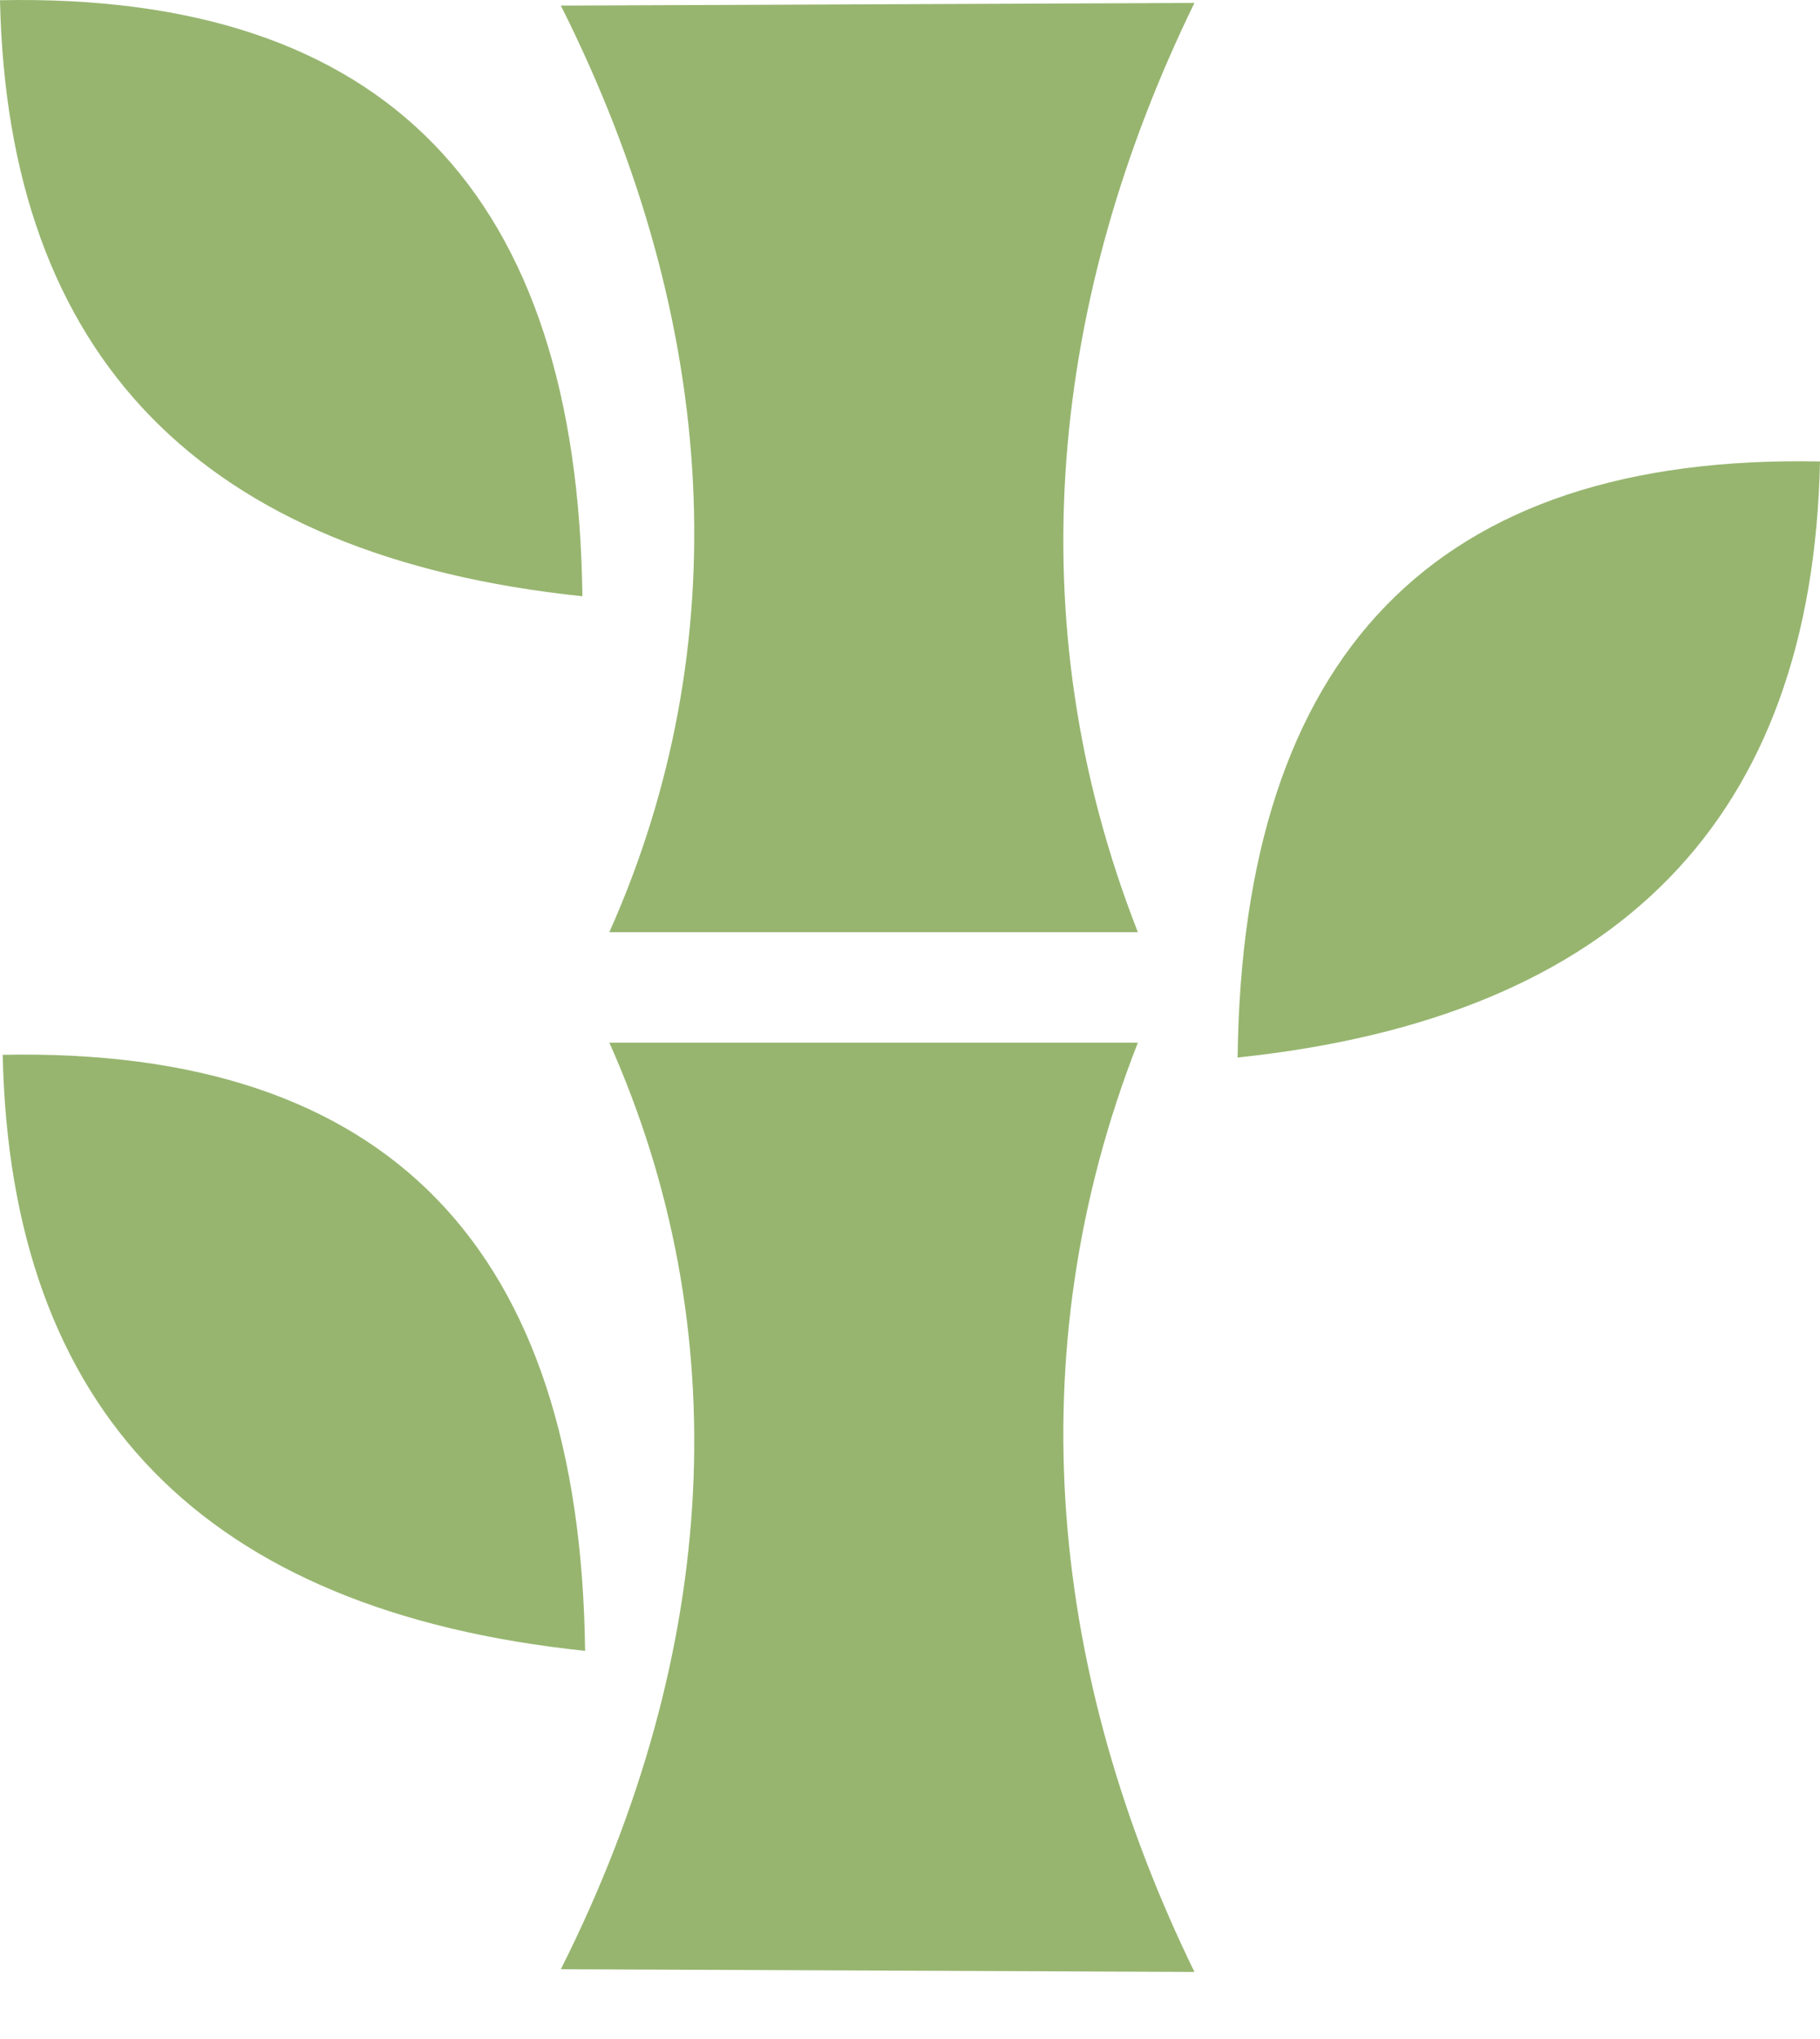<svg width="25" height="28" viewBox="0 0 25 28" fill="none" xmlns="http://www.w3.org/2000/svg">
<g clip-path="url(#clip0)">
<path fill-rule="evenodd" clip-rule="evenodd" d="M16.407 0.04C13.506 0.052 10.605 0.065 7.704 0.077C9.913 4.474 10.112 8.899 8.37 12.801C10.79 12.801 13.21 12.801 15.63 12.801C13.937 8.483 14.446 4.062 16.407 0.04Z" fill="#97B56F"/>
<path fill-rule="evenodd" clip-rule="evenodd" d="M16.407 27.079C13.506 27.067 10.605 27.055 7.704 27.042C9.913 22.646 10.112 18.221 8.37 14.318C10.79 14.318 13.21 14.318 15.63 14.318C13.937 18.637 14.446 23.057 16.407 27.079Z" fill="#97B56F"/>
<path fill-rule="evenodd" clip-rule="evenodd" d="M8.037 22.67C7.969 17.146 5.34 14.379 0.037 14.485C0.142 19.381 2.796 22.12 8.037 22.67Z" fill="#97B56F"/>
<path fill-rule="evenodd" clip-rule="evenodd" d="M8 8.188C7.932 2.665 5.303 -0.103 0 0.003C0.105 4.899 2.759 7.638 8 8.188Z" fill="#97B56F"/>
<path fill-rule="evenodd" clip-rule="evenodd" d="M17 14.522C17.068 8.998 19.697 6.231 25 6.337C24.895 11.233 22.241 13.972 17 14.522Z" fill="#97B56F"/>
</g>
<defs>
<clipPath id="clip0">
<rect width="25" height="27.08" fill="white"/>
</clipPath>
</defs>
</svg>
